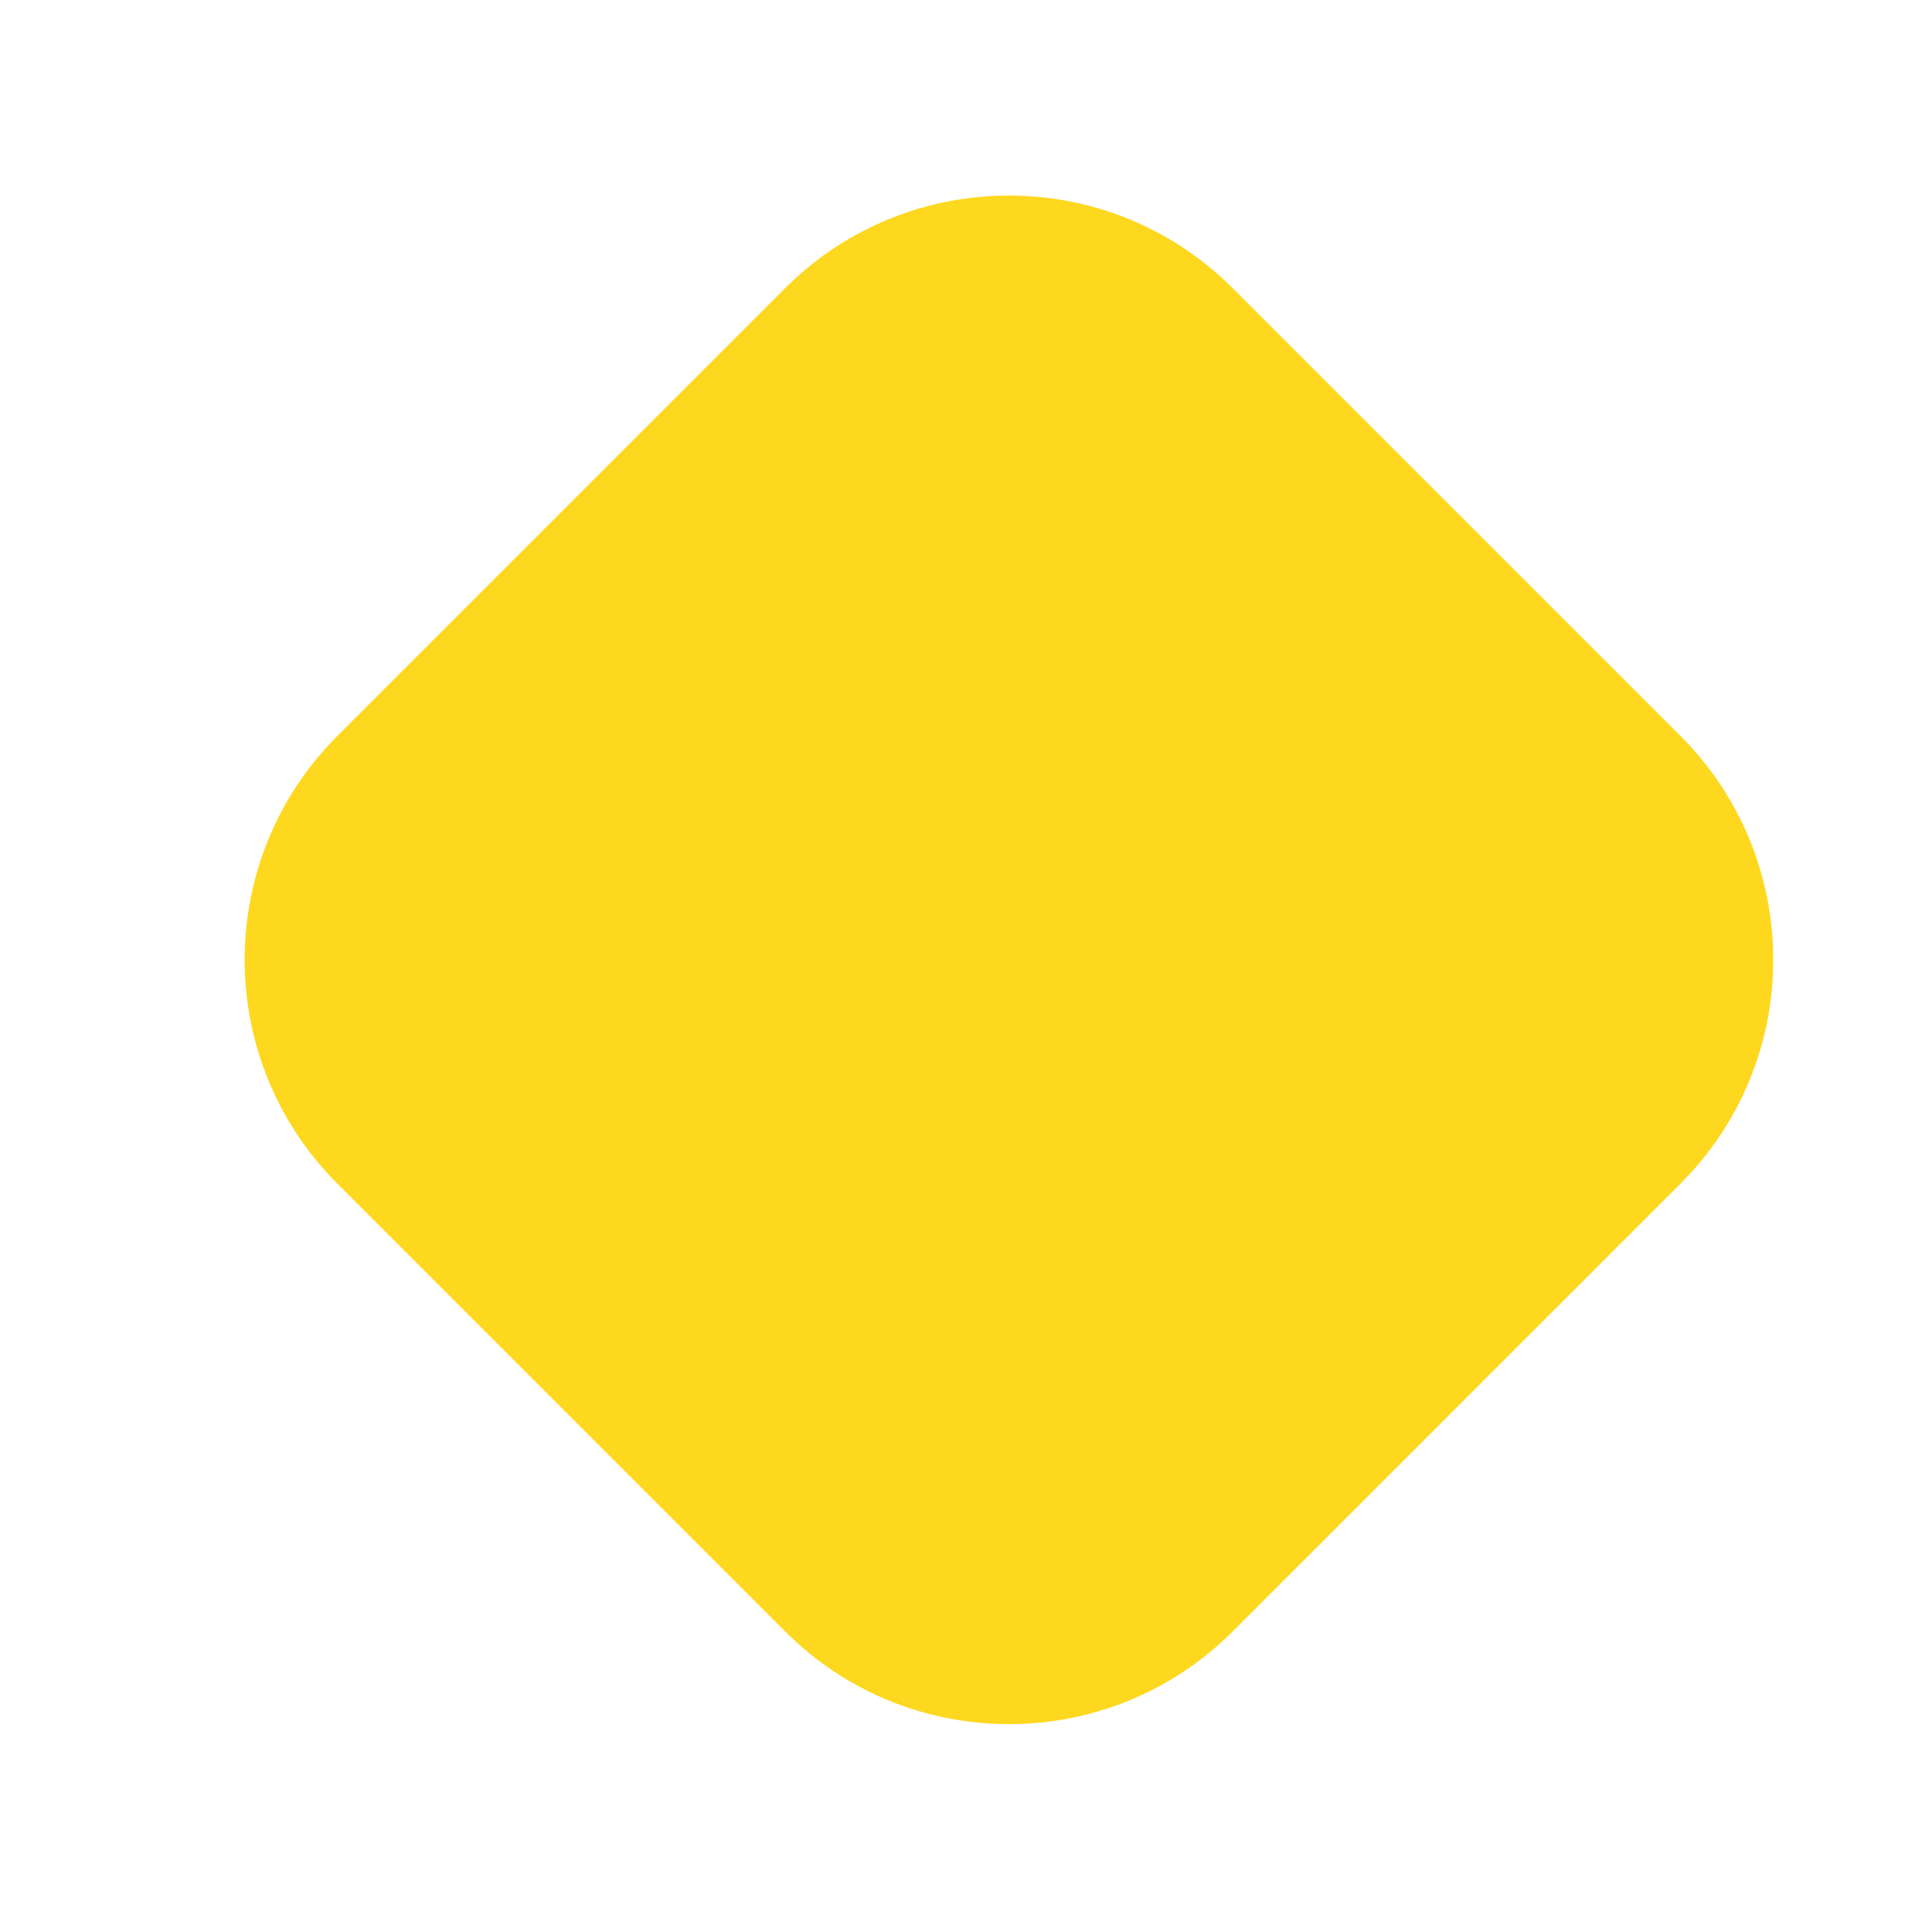 <svg width="17" height="17" viewBox="0 0 17 17" fill="none" xmlns="http://www.w3.org/2000/svg">
<path d="M6.908 2.536C7.996 1.449 9.759 1.449 10.847 2.536L14.787 6.476C15.875 7.564 15.875 9.327 14.787 10.415L10.847 14.355C9.759 15.443 7.996 15.443 6.908 14.355L2.968 10.415C1.881 9.327 1.881 7.564 2.968 6.476L6.908 2.536Z" fill="#FED81F"/>
</svg>
